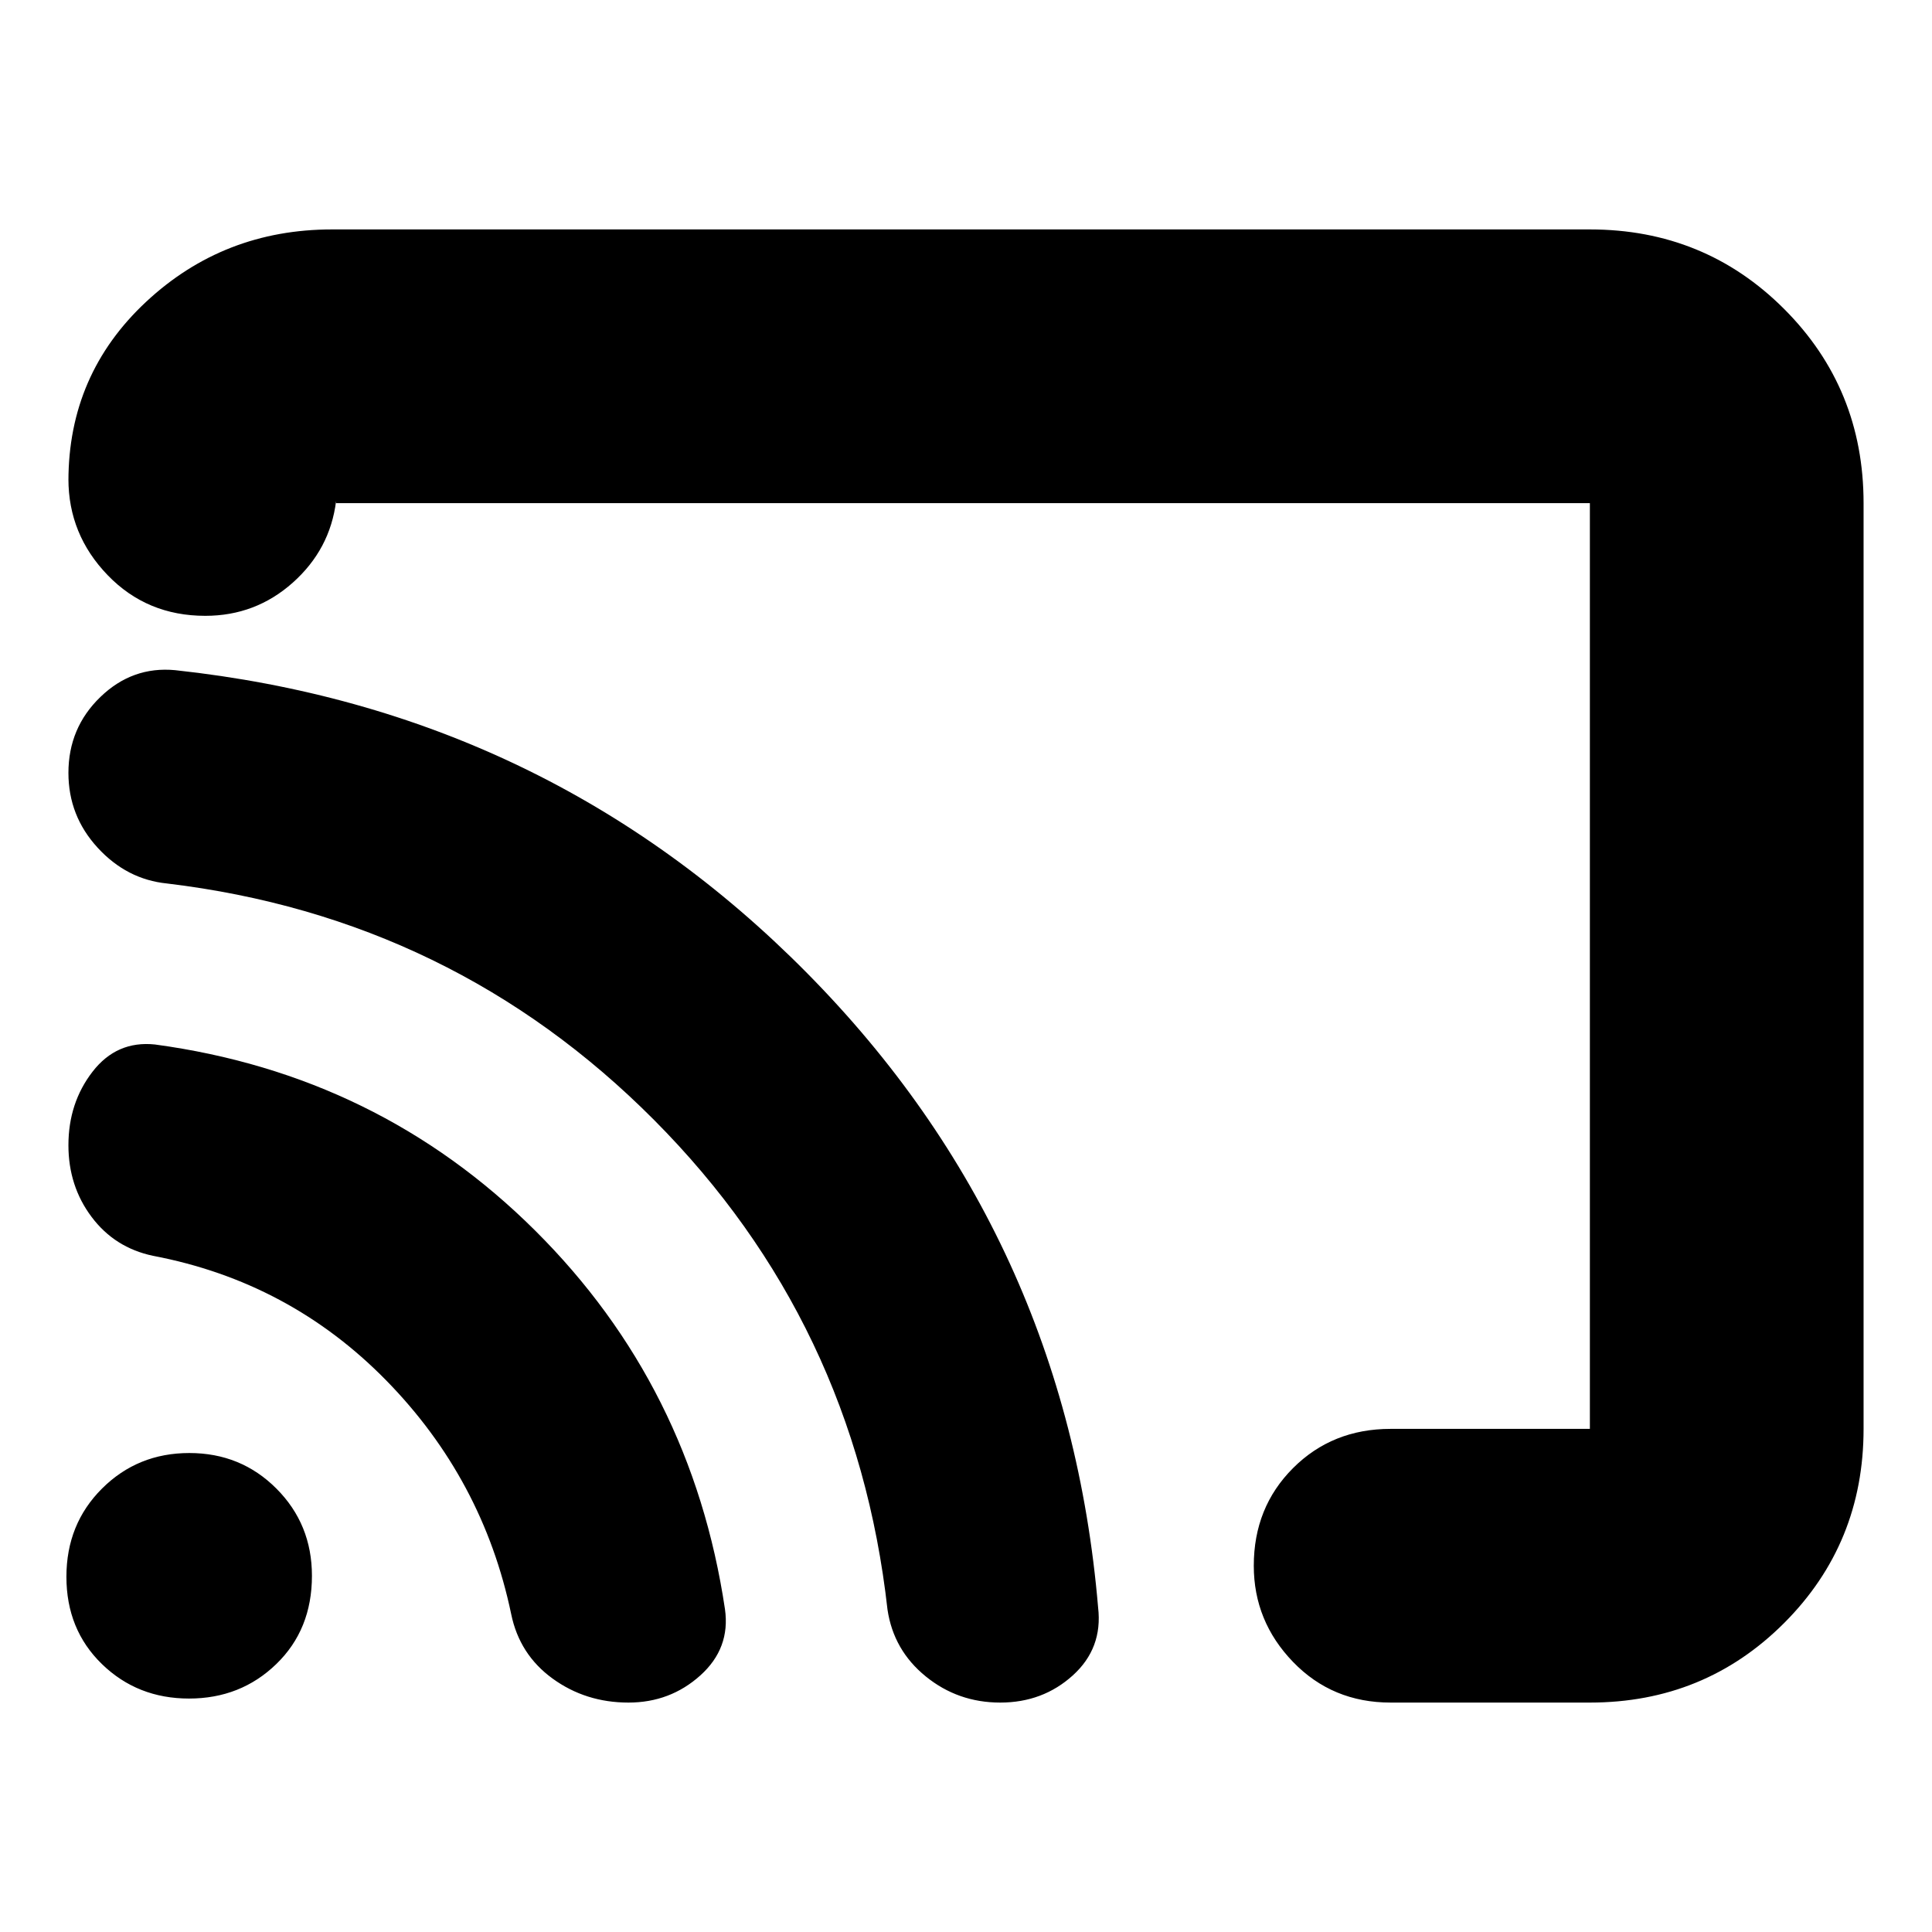 <svg xmlns="http://www.w3.org/2000/svg" height="24" viewBox="0 -960 960 960" width="24"><path d="M480-480Zm446-230v460q0 57-39.5 96.5T790-114h-99q-29 0-48.5-20.2T623-182q0-29 19.5-48.5T691-250h99v-460H167v-1q-3 24-21.5 40.5T102-654q-29 0-48.5-20.2T34-722v1q0-53 38.56-89 38.57-36 92.44-36h625q57 0 96.5 39.5T926-710ZM312.27-114q-21.27 0-37.71-11.94Q258.11-137.89 254-158q-14-67-62.07-116.06Q143.86-323.11 76-336q-19-4-30.5-19.33Q34-370.66 34-390.94 34-412 46-427.5 58-443 77-441q111 15 188.86 92.41 77.86 77.41 94.37 188.16Q363-141 348-127.5T312.27-114ZM497-114q-21 0-37-13t-19-33.17Q425-303 325-403.5T83-521q-20-2-34.5-17.8T34-575.95q0-22.4 15.88-37.72Q65.75-629 87-627q185 20 314 150.5t144.65 315.3q2.35 20.2-12.58 33.7Q518.15-114 497-114Zm-403.07-2q-25.65 0-43.29-17.14T33-176.5q0-26.22 17.71-43.86T94.07-238q25.65 0 43.29 17.69T155-177q0 26.72-17.71 43.86T93.93-116Z"/></svg>